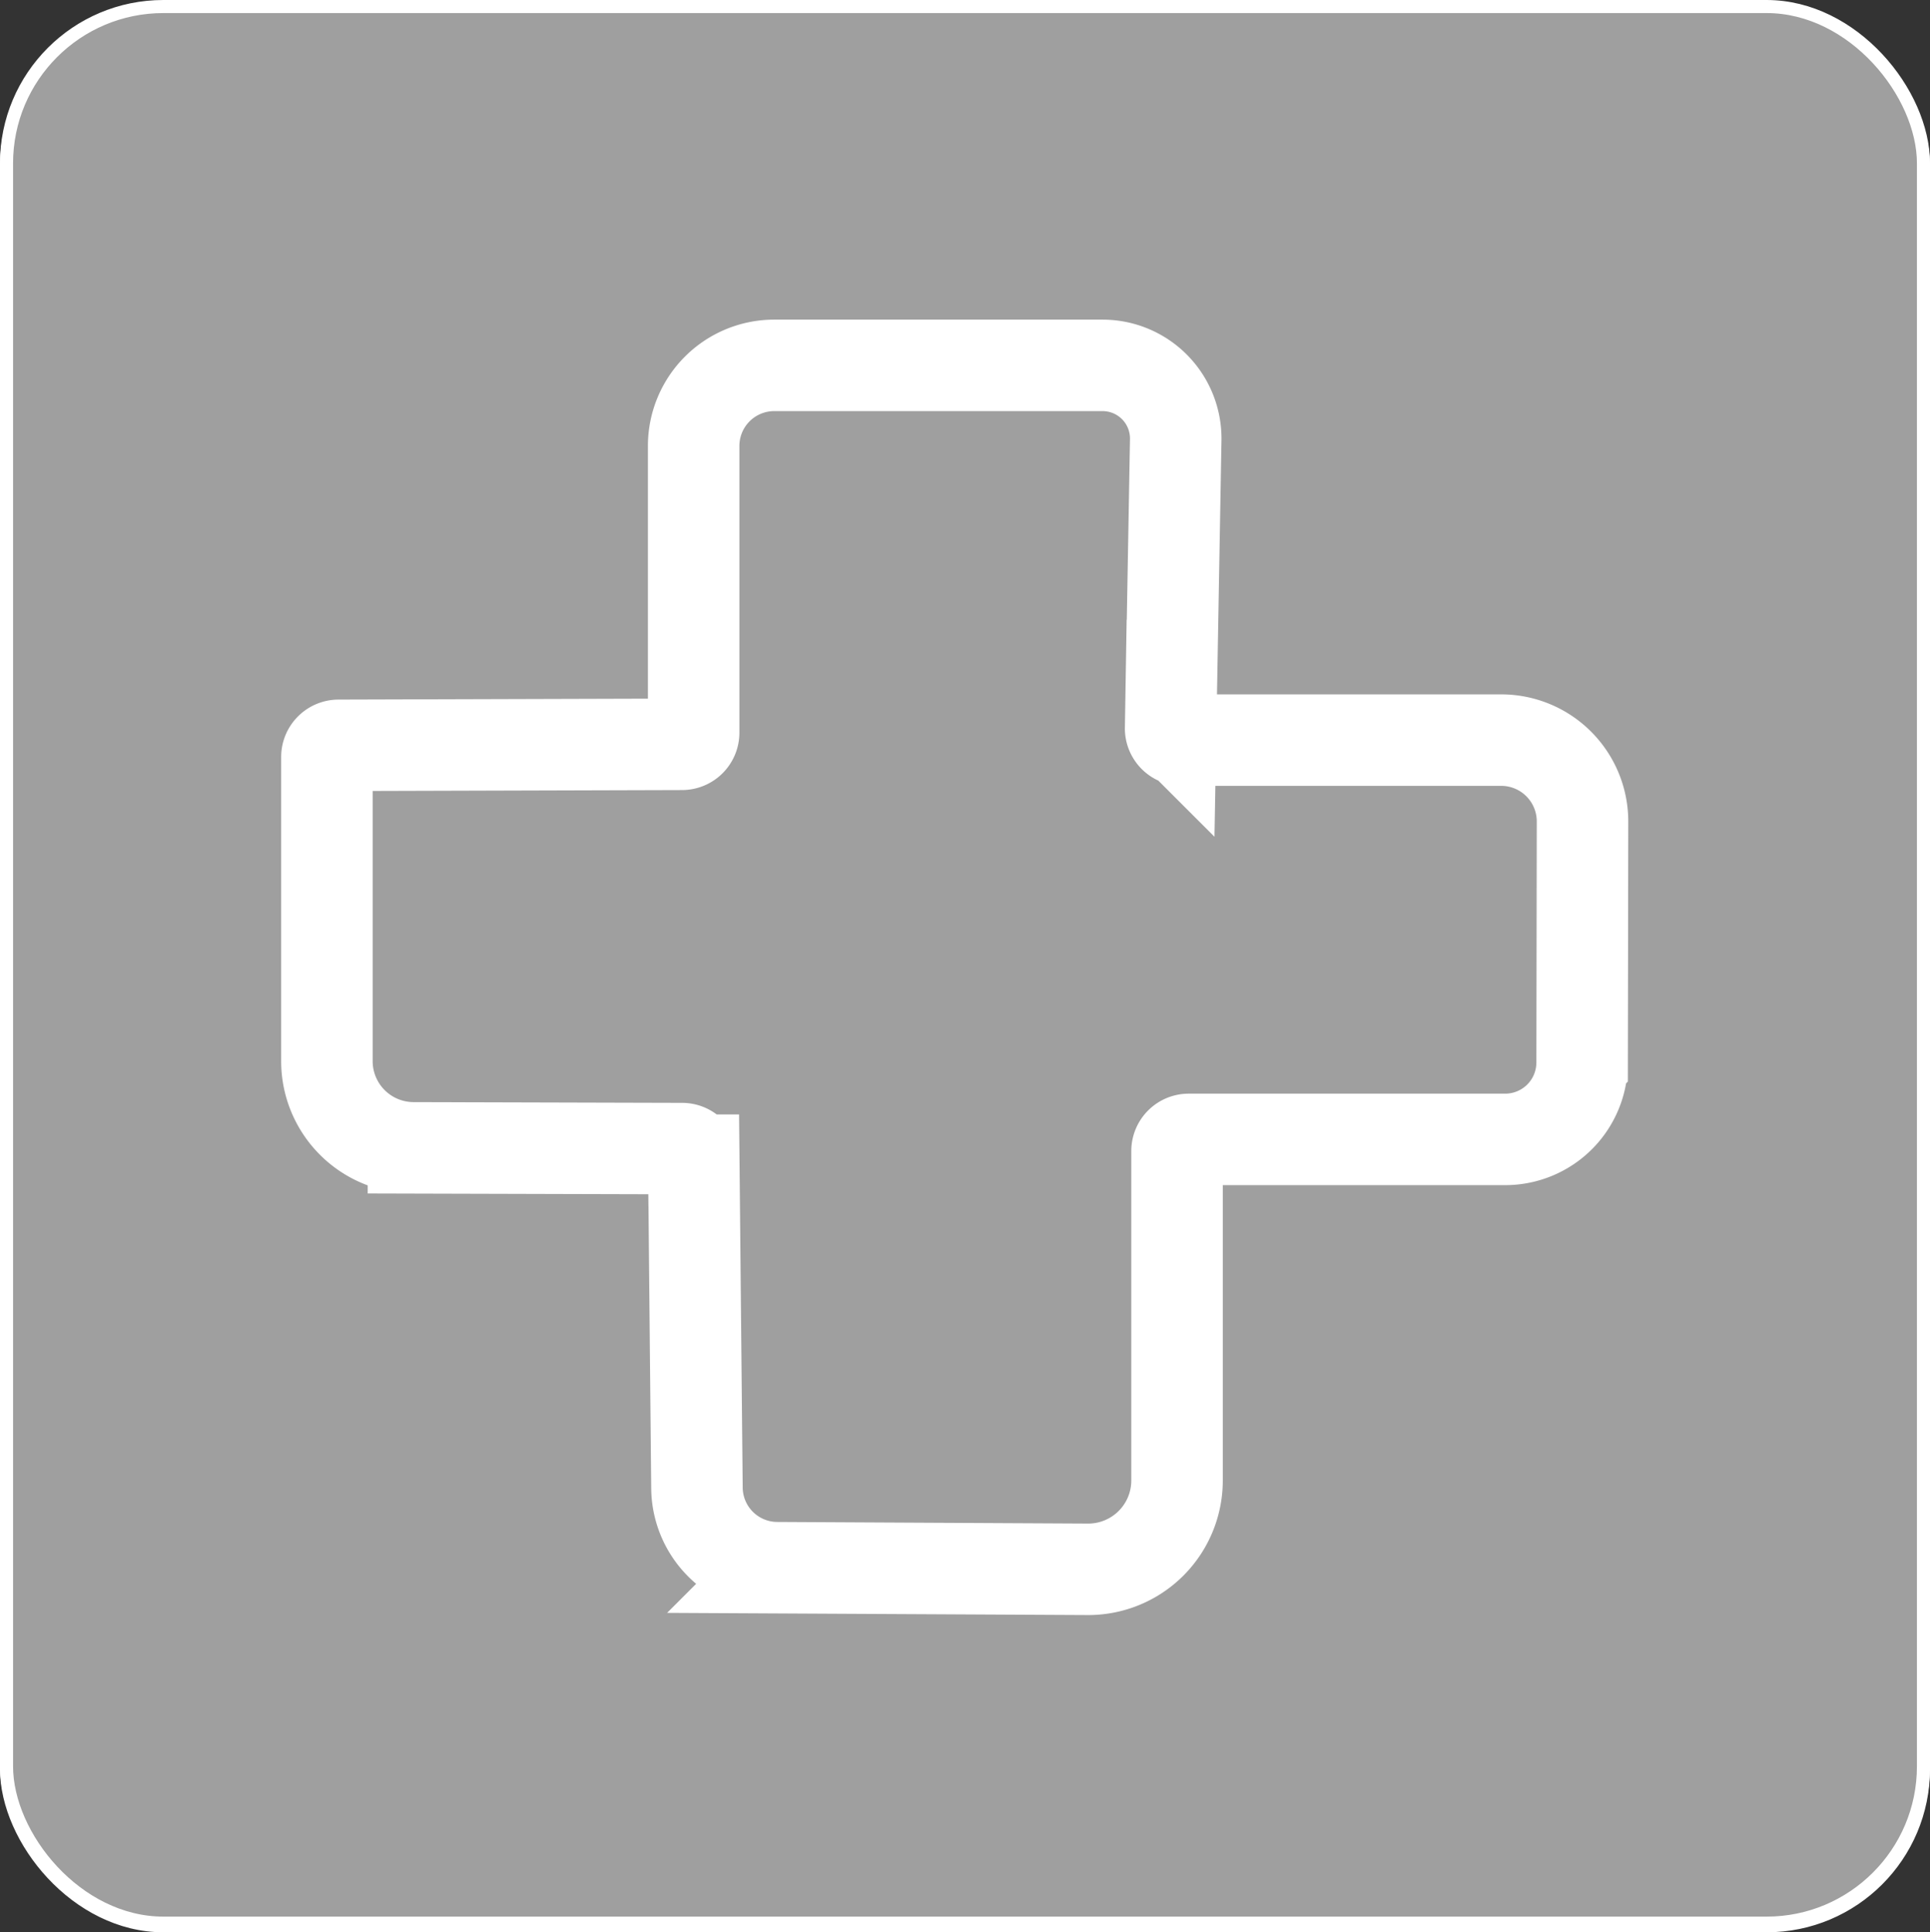<svg id="health" xmlns="http://www.w3.org/2000/svg" viewBox="0 0 882.79 883.98">
  <rect x="0" y="0" width="882.79" height="883.98" fill="#333333" stroke="none"/>
  <defs>
    <style>
      .cls-1 {
        fill: #5f8761;
      }

      .cls-1, .cls-2, .cls-3, .cls-4 {
        stroke: #fff;
        stroke-miterlimit: 10;
      }

      .cls-1, .cls-3 {
        stroke-width: 5.98px;
      }

      .cls-2 {
        fill: none;
      }

      .cls-2, .cls-4 {
        stroke-width: 41.85px;
      }

      .cls-3, .cls-4 {
        fill: #9f9f9f;
      }
    </style>
  </defs>
  <title>health_icon</title>
  <rect class="cls-1" x="2.99" y="4.18" width="876.81" height="876.81" rx="71.74" ry="71.74"/>
  <path class="cls-2" d="M425.82,226.85H576a33.45,33.45,0,0,1,33.45,34l-2.32,132a5.34,5.34,0,0,0,5.34,5.44H758.34a37.2,37.2,0,0,1,37.19,37.25l-.18,110.29A35.18,35.18,0,0,1,760.18,581H615.4a5.35,5.35,0,0,0-5.34,5.34V737a40.62,40.62,0,0,1-40.84,40.63l-142.14-.74a36.79,36.79,0,0,1-36.6-36.43l-1.46-150a5.35,5.35,0,0,0-5.33-5.29l-122.9-.33a39.68,39.68,0,0,1-39.57-39.69V406a5.33,5.33,0,0,1,5.32-5.34l157.1-.47a5.34,5.34,0,0,0,5.33-5.34V263.71A36.85,36.85,0,0,1,425.82,226.85Z" transform="translate(-71.68 -58.51)"/>
  <rect class="cls-3" x="2.99" y="2.99" width="876.81" height="876.81" rx="71.74" ry="71.74"/>
  <path class="cls-4" d="M425.82,225.66H576a33.46,33.46,0,0,1,33.46,34l-2.33,132a5.35,5.35,0,0,0,5.34,5.44H758.33a37.2,37.2,0,0,1,37.2,37.25l-.18,110.29a35.18,35.18,0,0,1-35.18,35.12H615.4a5.34,5.34,0,0,0-5.34,5.34V735.81a40.63,40.63,0,0,1-40.85,40.63l-142.14-.74a36.8,36.8,0,0,1-36.6-36.44l-1.46-150a5.34,5.34,0,0,0-5.32-5.29l-122.9-.34A39.68,39.68,0,0,1,221.21,544V404.82a5.35,5.35,0,0,1,5.33-5.34l157.1-.46a5.34,5.34,0,0,0,5.32-5.34V262.52A36.86,36.86,0,0,1,425.82,225.66Z" transform="translate(-71.68 -58.51)"/>
</svg>
